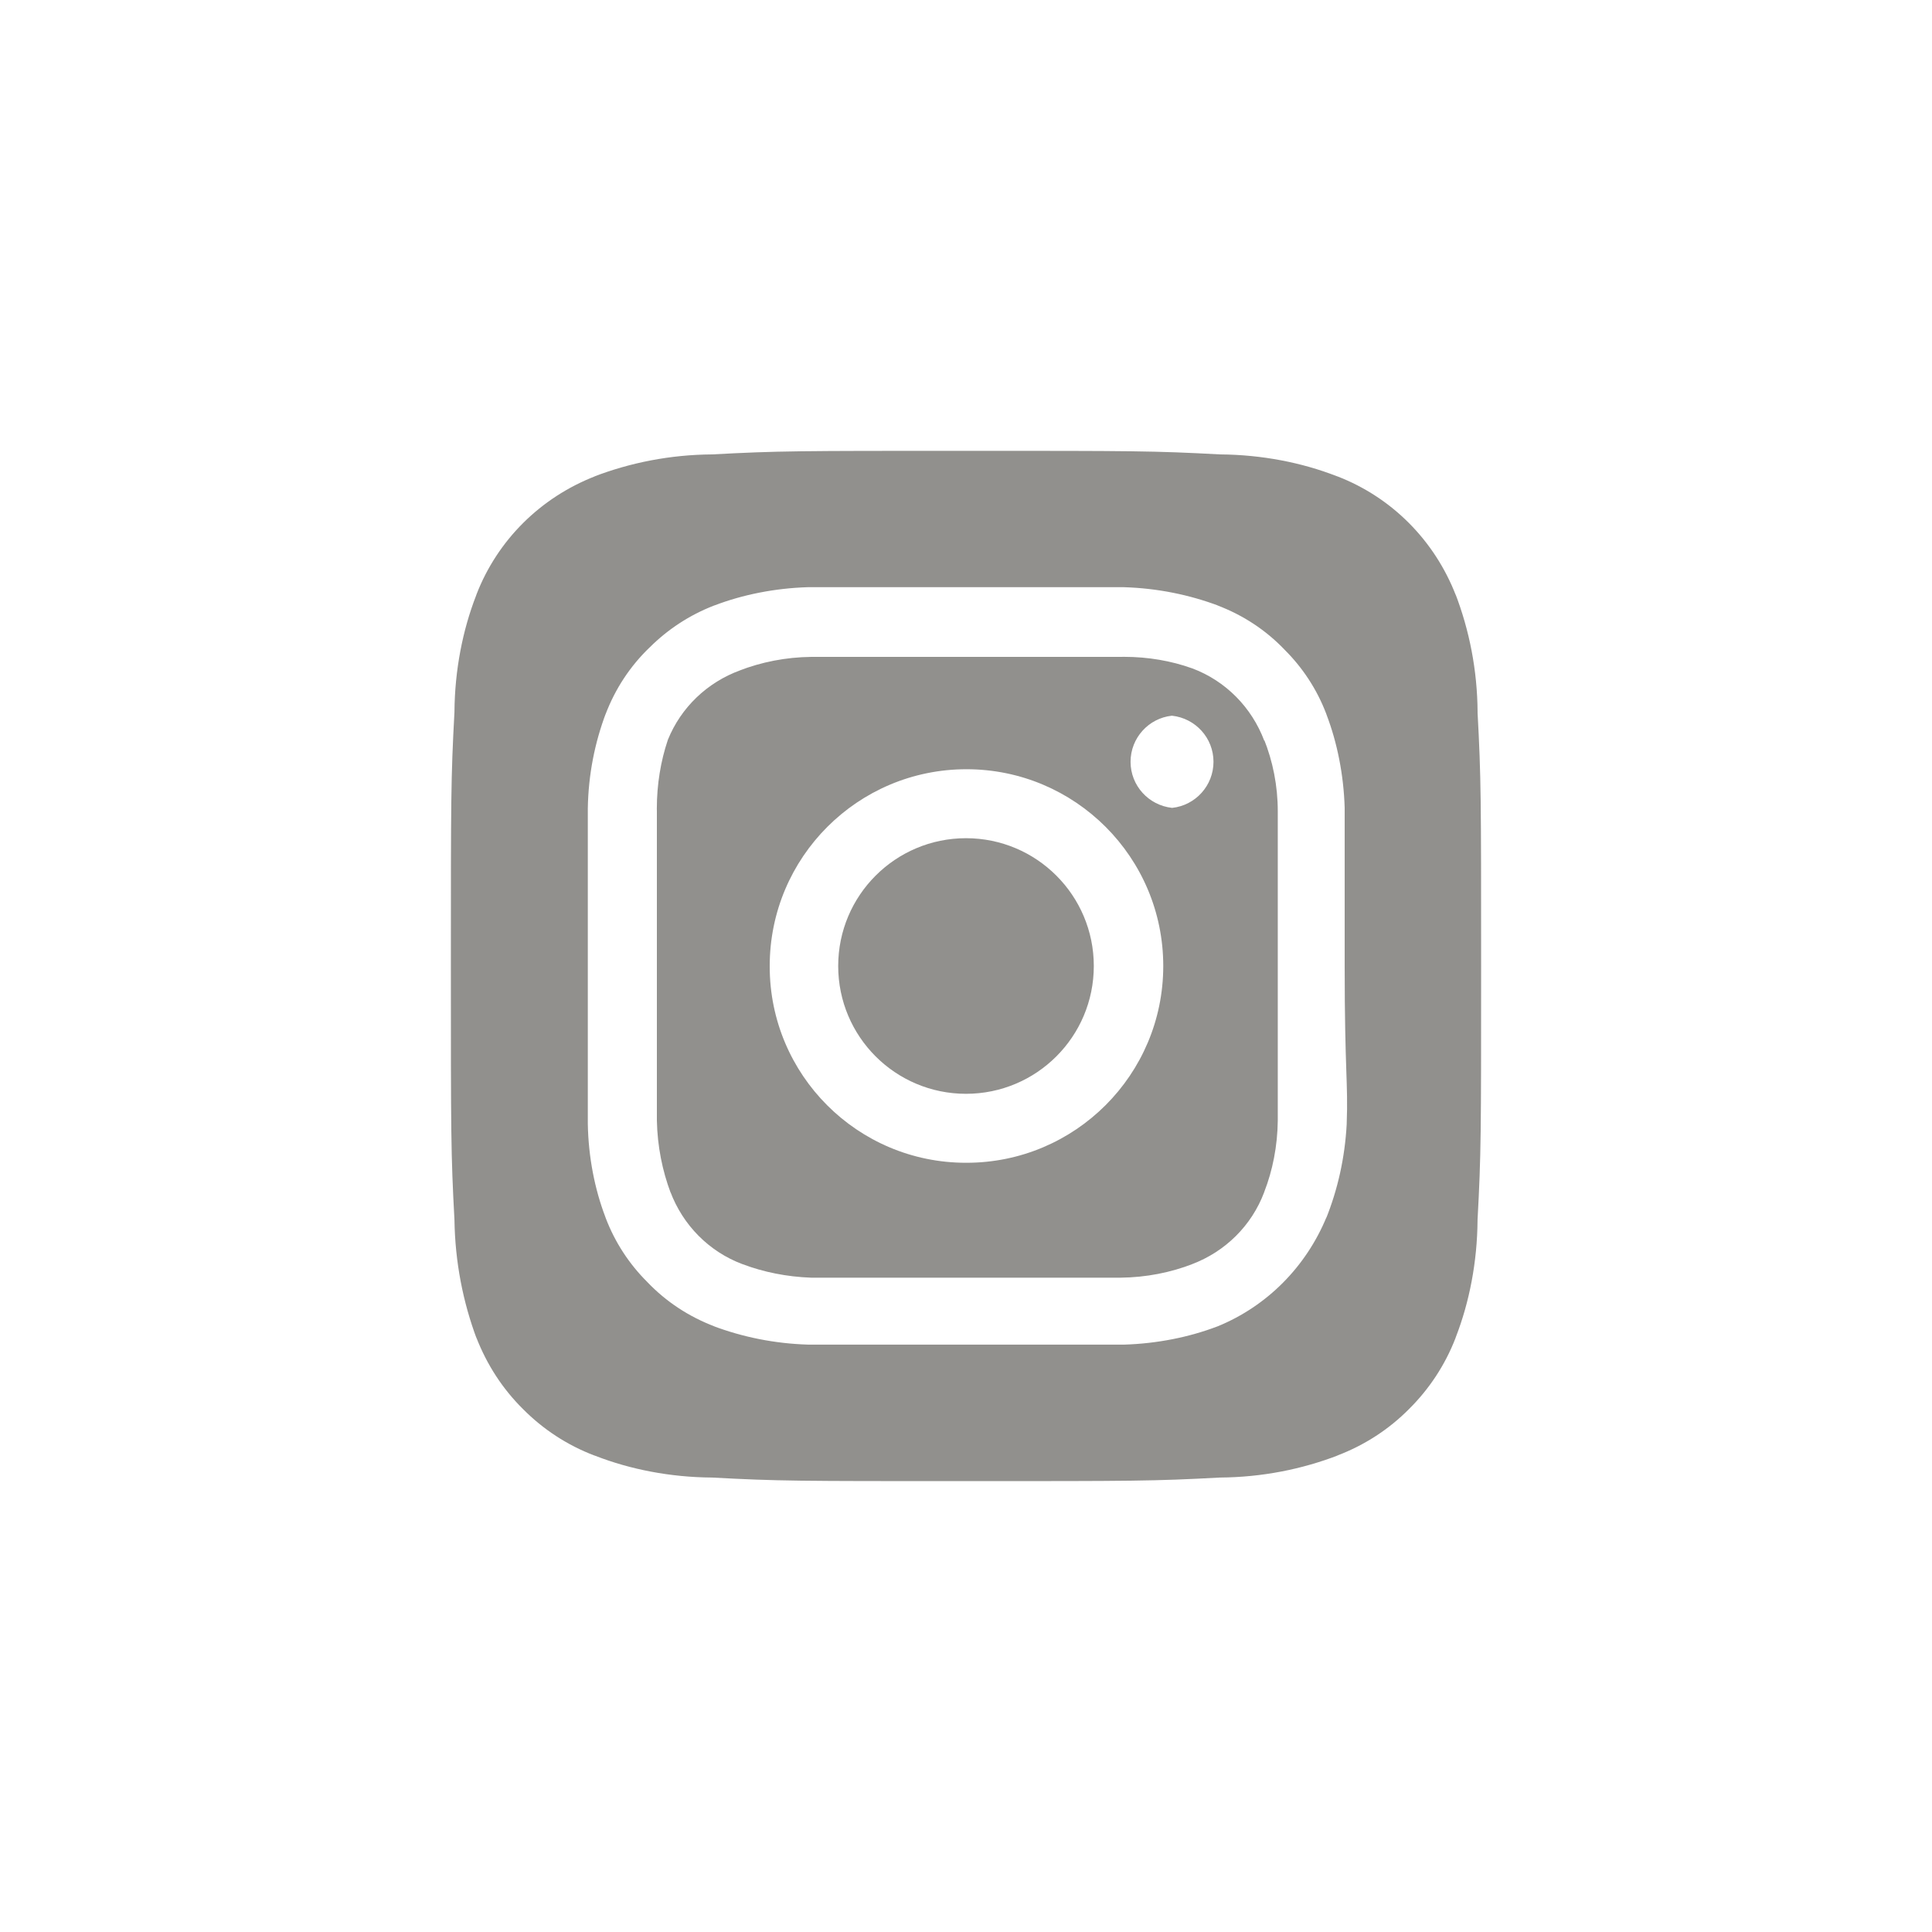 <!-- Generated by IcoMoon.io -->
<svg version="1.1" xmlns="http://www.w3.org/2000/svg" width="40" height="40" viewBox="0 0 40 40">
<title>ul-instagram-alt</title>
<path fill="#91908d" d="M20 17.354c-1.461 0-2.646 1.184-2.646 2.646s1.184 2.646 2.646 2.646c1.461 0 2.646-1.184 2.646-2.646v0c0-1.461-1.184-2.646-2.646-2.646v0zM30.592 14.742c-0.006-0.868-0.17-1.695-0.464-2.458l0.016 0.047c-0.442-1.144-1.33-2.032-2.446-2.465l-0.029-0.010c-0.715-0.278-1.543-0.442-2.408-0.448h-0.002c-1.376-0.074-1.782-0.074-5.258-0.074s-3.882 0-5.258 0.074c-0.868 0.006-1.695 0.17-2.458 0.464l0.047-0.016c-1.144 0.442-2.032 1.33-2.465 2.446l-0.010 0.029c-0.278 0.715-0.442 1.543-0.448 2.408v0.002c-0.074 1.376-0.074 1.782-0.074 5.258s0 3.882 0.074 5.258c0.013 0.872 0.176 1.703 0.465 2.472l-0.017-0.050c0.225 0.583 0.555 1.082 0.97 1.493v0c0.414 0.418 0.916 0.749 1.475 0.961l0.029 0.010c0.715 0.278 1.543 0.442 2.408 0.448h0.002c1.376 0.074 1.782 0.074 5.258 0.074s3.882 0 5.258-0.074c0.868-0.006 1.695-0.17 2.458-0.464l-0.047 0.016c0.588-0.222 1.090-0.553 1.504-0.97v0c0.416-0.412 0.746-0.91 0.961-1.465l0.010-0.029c0.278-0.718 0.442-1.55 0.448-2.418v-0.002c0.074-1.376 0.074-1.782 0.074-5.258s0-3.882-0.074-5.258zM27.882 23.274c-0.038 0.7-0.186 1.354-0.43 1.961l0.014-0.041c-0.427 1.037-1.235 1.845-2.245 2.262l-0.027 0.010c-0.571 0.217-1.232 0.352-1.922 0.373h-0.009c-0.842 0-1.066 0-3.264 0s-2.422 0-3.264 0c-0.698-0.021-1.359-0.156-1.973-0.387l0.042 0.014c-0.549-0.207-1.015-0.52-1.396-0.916l-0.001-0.002c-0.377-0.373-0.674-0.825-0.866-1.329l-0.009-0.026c-0.218-0.573-0.35-1.234-0.362-1.926v-0.006c0-0.842 0-1.066 0-3.264s0-2.422 0-3.264c0.012-0.696 0.144-1.358 0.376-1.971l-0.014 0.040c0.207-0.549 0.52-1.015 0.916-1.396l0.002-0.001c0.374-0.374 0.826-0.671 1.329-0.866l0.026-0.009c0.571-0.217 1.232-0.352 1.922-0.373h0.009c0.842 0 1.066 0 3.264 0s2.422 0 3.264 0c0.698 0.021 1.359 0.156 1.973 0.387l-0.042-0.014c0.549 0.207 1.015 0.52 1.396 0.916l0.001 0.002c0.377 0.373 0.674 0.825 0.866 1.329l0.009 0.026c0.217 0.571 0.352 1.232 0.373 1.922v0.009c0 0.842 0 1.066 0 3.264s0.074 2.422 0.042 3.264zM26.176 15.338c-0.263-0.699-0.805-1.241-1.486-1.498l-0.018-0.006c-0.417-0.149-0.897-0.235-1.398-0.235-0.026 0-0.053 0-0.078 0.001h0.004c-0.832 0-1.066 0-3.2 0s-2.368 0-3.2 0c-0.53 0.006-1.035 0.106-1.501 0.287l0.029-0.010c-0.69 0.251-1.229 0.773-1.498 1.434l-0.006 0.017c-0.142 0.422-0.225 0.907-0.225 1.412 0 0.021 0 0.042 0.001 0.063v-0.003c0 0.832 0 1.066 0 3.2s0 2.368 0 3.2c0.011 0.531 0.112 1.036 0.288 1.503l-0.010-0.031c0.263 0.699 0.805 1.241 1.486 1.498l0.018 0.006c0.42 0.159 0.905 0.259 1.411 0.277h0.008c0.832 0 1.066 0 3.2 0s2.368 0 3.2 0c0.53-0.006 1.035-0.106 1.501-0.287l-0.029 0.010c0.699-0.263 1.241-0.805 1.498-1.486l0.006-0.018c0.17-0.437 0.272-0.942 0.278-1.47v-0.002c0-0.832 0-1.066 0-3.2s0-2.368 0-3.2c0-0.001 0-0.002 0-0.002 0-0.529-0.102-1.034-0.287-1.497l0.010 0.027zM20 24.074c0 0 0 0 0 0-2.245 0-4.064-1.819-4.064-4.064 0-0.004 0-0.007 0-0.011v0.001c0-2.25 1.824-4.074 4.074-4.074s4.074 1.824 4.074 4.074c0 2.25-1.824 4.074-4.074 4.074-0.004 0-0.007 0-0.011 0h0.001zM24.266 16.726c-0.485-0.053-0.859-0.46-0.859-0.954s0.374-0.902 0.854-0.954h0.004c0.485 0.053 0.859 0.46 0.859 0.954s-0.374 0.902-0.854 0.954h-0.004z"></path>
</svg>
